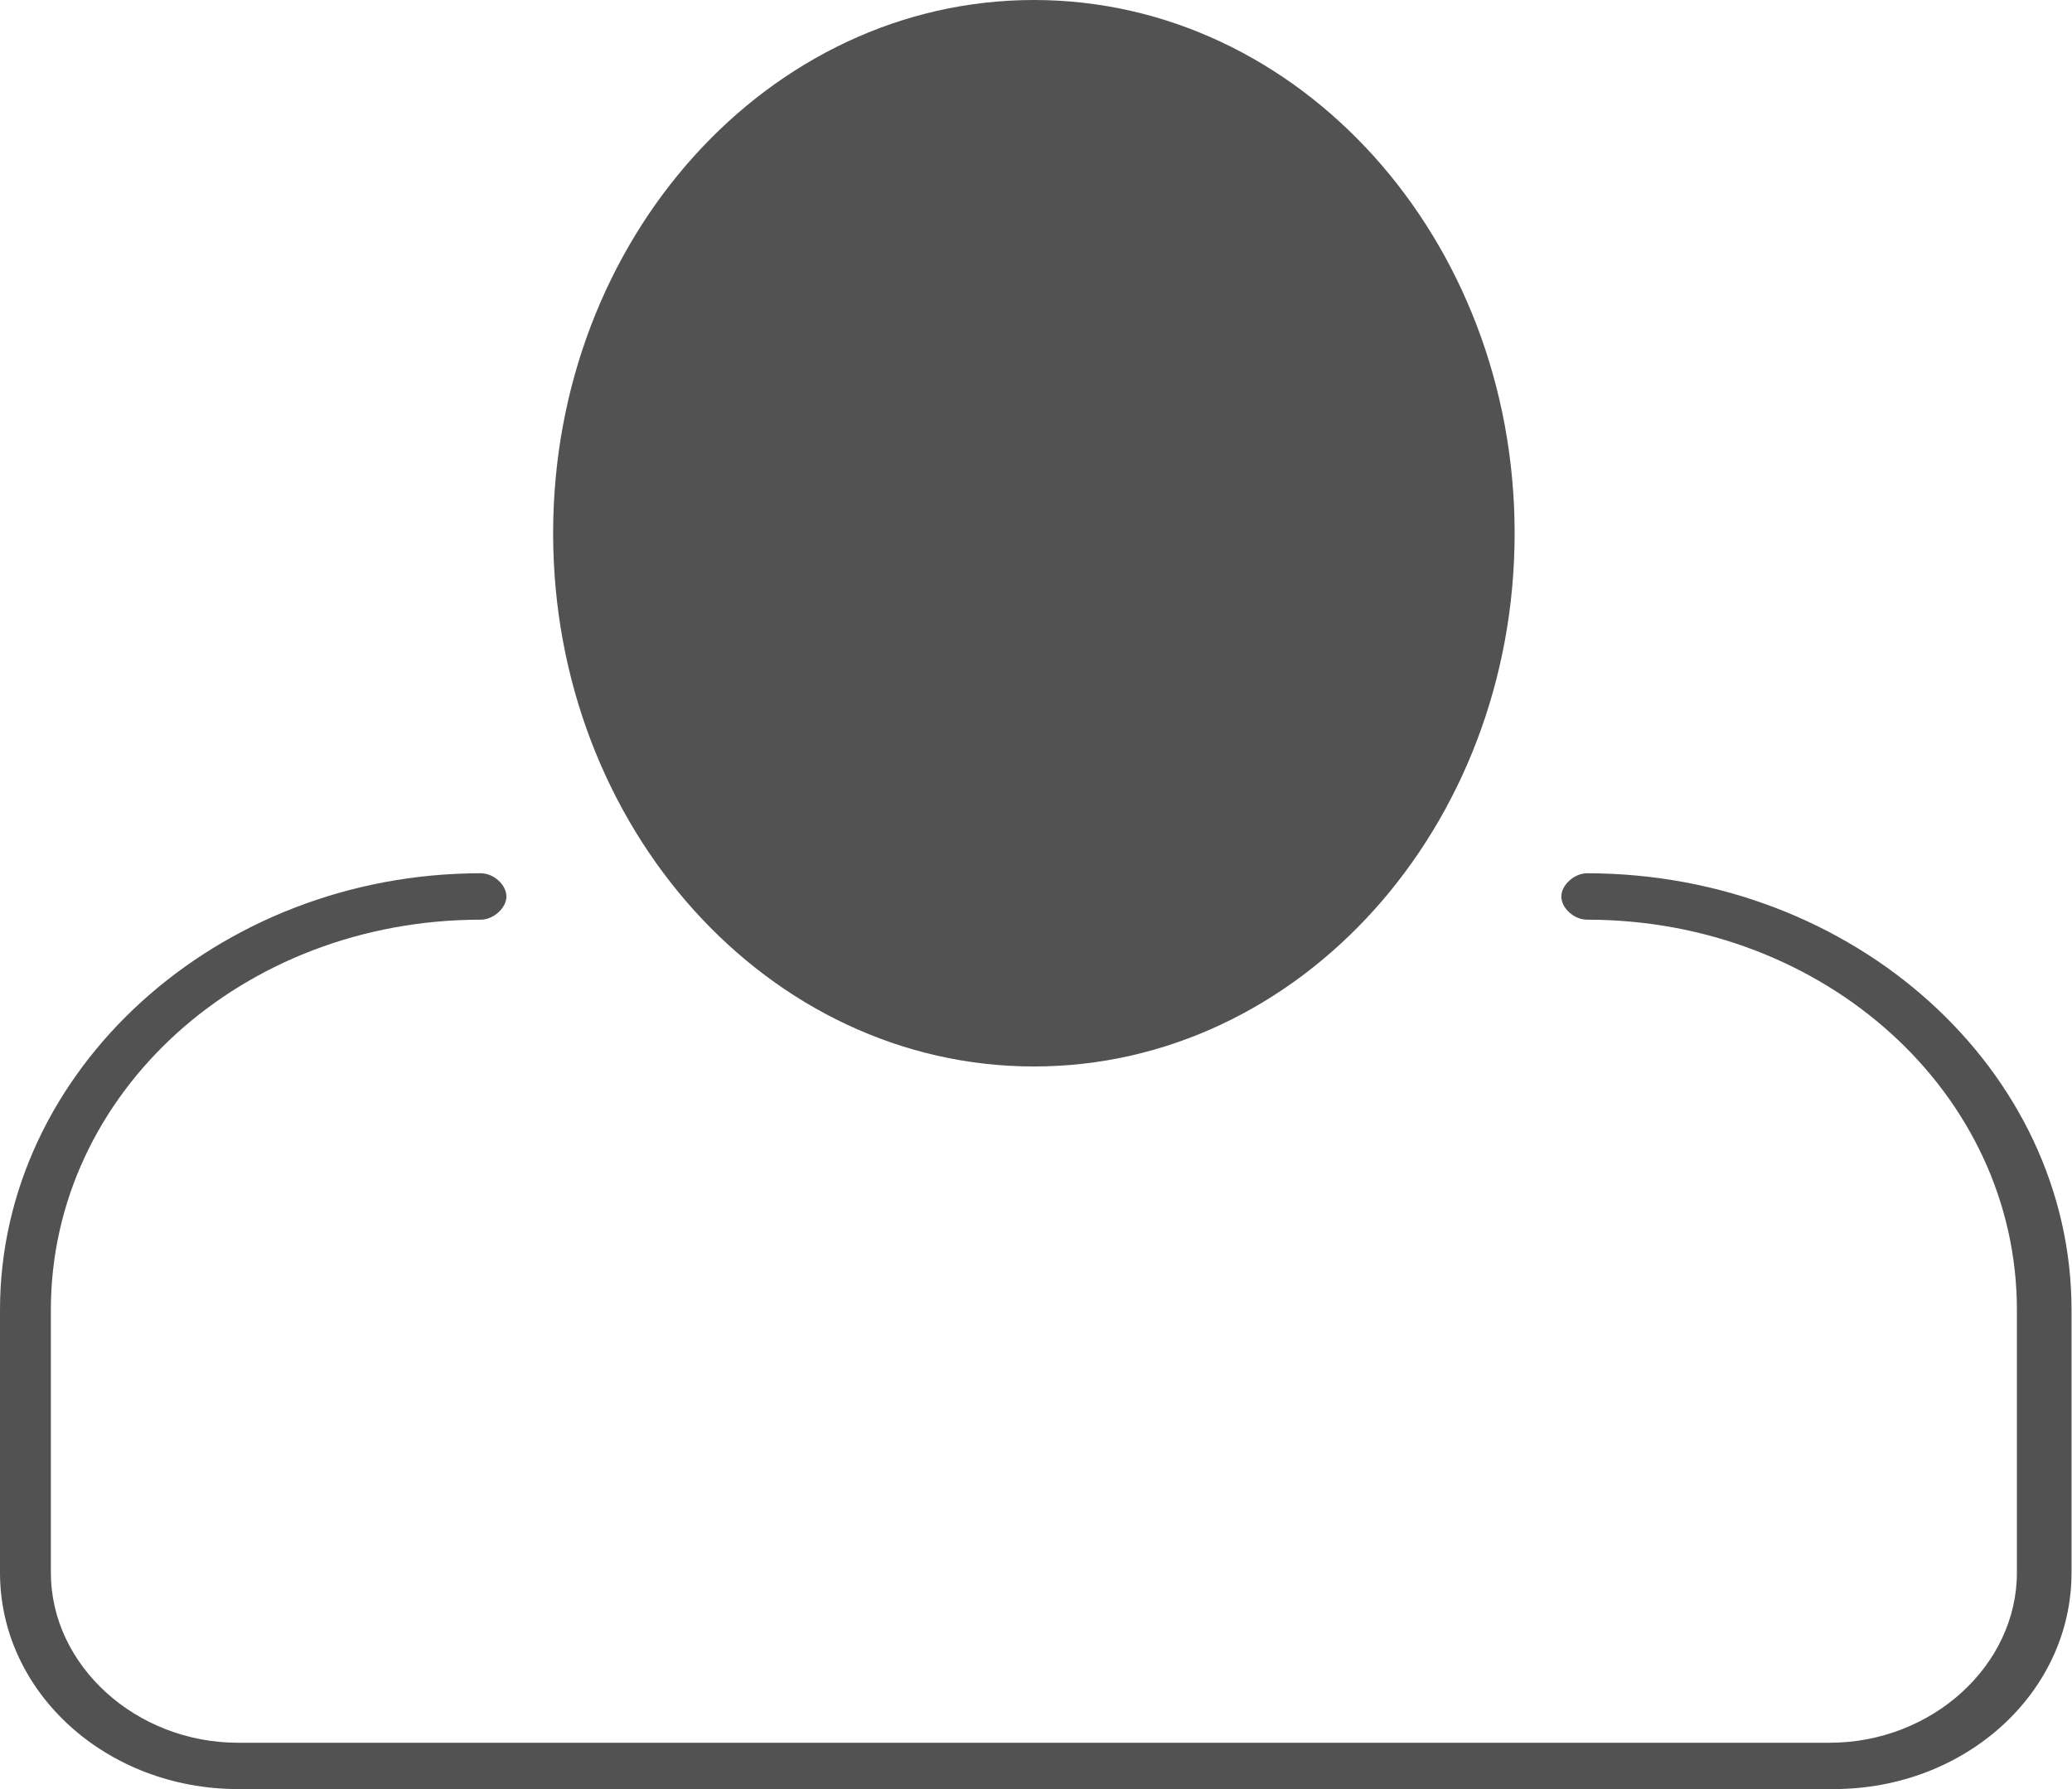 <svg width="22" height="19" viewBox="0 0 22 19" fill="none" xmlns="http://www.w3.org/2000/svg">
<g clip-path="url(#clip0_353_106)">
<path d="M10.978 0C13.796 0 16.082 2.536 16.082 5.663C16.082 8.79 13.796 11.326 10.978 11.326C8.16 11.326 5.873 8.79 5.873 5.663C5.873 2.536 8.16 0 10.978 0Z" fill="#525252"/>
<path d="M16.851 9.274C16.717 9.274 16.578 9.397 16.578 9.521C16.578 9.644 16.712 9.767 16.851 9.767C19.378 9.767 21.415 11.613 21.415 13.911V16.702C21.415 17.687 20.513 18.508 19.427 18.508H2.528C1.443 18.508 0.54 17.687 0.54 16.702V13.911C0.54 11.613 2.572 9.767 5.105 9.767C5.239 9.767 5.377 9.644 5.377 9.521C5.377 9.397 5.243 9.274 5.105 9.274C2.305 9.274 0 11.367 0 13.911V16.702C0 17.974 1.13 19 2.528 19H19.468C20.87 19 21.995 17.974 21.995 16.702V13.911C21.995 11.367 19.691 9.274 16.846 9.274H16.851Z" fill="#525252"/>
</g>
<defs>
<clipPath id="clip0_353_106">
<rect width="22" height="19" fill="white"/>
</clipPath>
</defs>
</svg>
